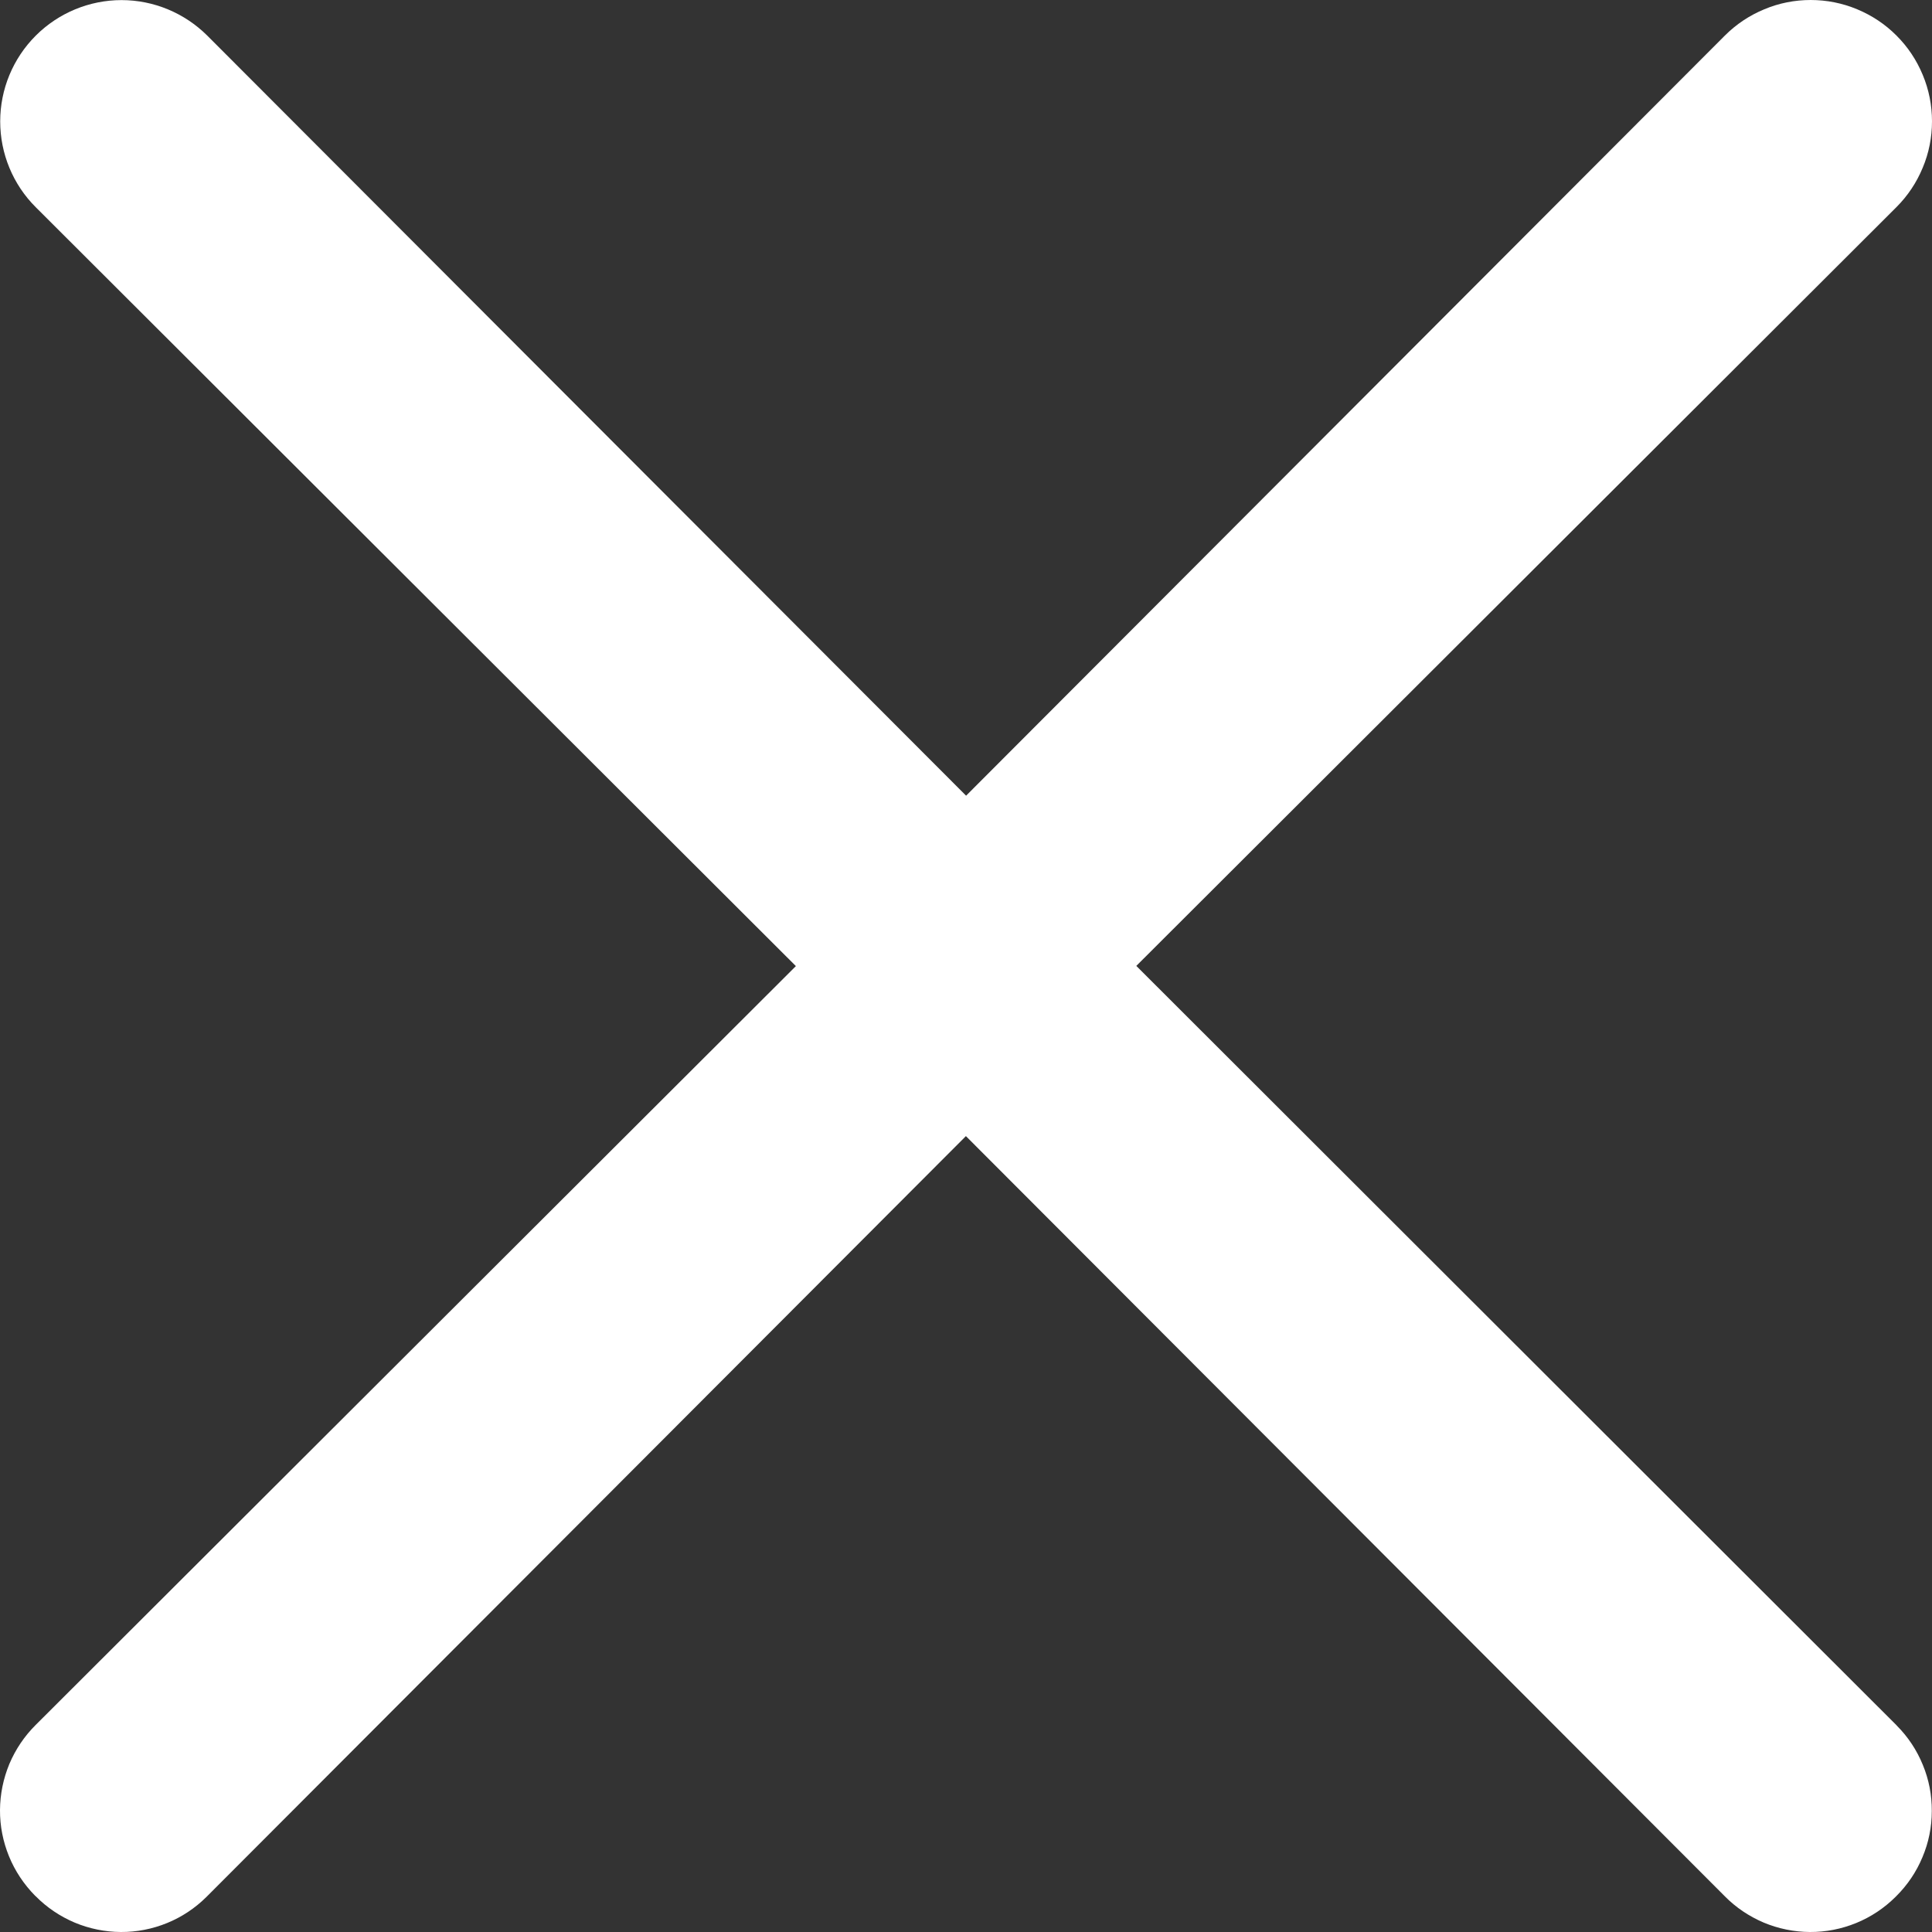 <svg width="20" height="20" viewBox="0 0 20 20" fill="none" xmlns="http://www.w3.org/2000/svg">
<rect x="0" y="0" width="20" height="20" fill="#333333" stroke="none"/>
<path d="M11.763 9.999L19.632 2.144C19.749 2.027 19.841 1.889 19.904 1.736C19.968 1.584 20 1.421 20 1.256C20 1.091 19.968 0.928 19.904 0.775C19.841 0.623 19.749 0.484 19.632 0.368C19.516 0.251 19.377 0.159 19.225 0.096C19.072 0.032 18.909 0 18.744 0C18.579 0 18.416 0.032 18.264 0.096C18.111 0.159 17.973 0.251 17.856 0.368L10.001 8.237L2.146 0.369C1.91 0.134 1.591 0.001 1.258 0.001C0.925 0.001 0.605 0.134 0.37 0.369C0.134 0.605 0.002 0.924 0.002 1.257C0.002 1.59 0.134 1.91 0.37 2.145L8.239 10.001L0.37 17.856C0.253 17.972 0.161 18.109 0.097 18.26C0.034 18.412 0.001 18.574 1.12975e-05 18.738C-0.001 18.902 0.031 19.064 0.093 19.216C0.155 19.368 0.247 19.506 0.362 19.623L0.37 19.63C0.485 19.747 0.623 19.839 0.774 19.903C0.925 19.966 1.087 19.999 1.251 20C1.416 20.001 1.578 19.969 1.73 19.907C1.882 19.845 2.02 19.753 2.136 19.638L2.144 19.63L9.999 11.761L17.855 19.63C17.97 19.747 18.108 19.839 18.259 19.903C18.41 19.966 18.572 19.999 18.736 20C18.901 20.001 19.063 19.969 19.215 19.907C19.367 19.845 19.505 19.753 19.621 19.638L19.629 19.63C19.745 19.515 19.838 19.378 19.901 19.226C19.965 19.075 19.998 18.913 19.998 18.748C19.999 18.584 19.968 18.422 19.905 18.27C19.843 18.118 19.752 17.98 19.636 17.864L19.629 17.856L11.763 9.999Z" fill="white"/>
</svg>
